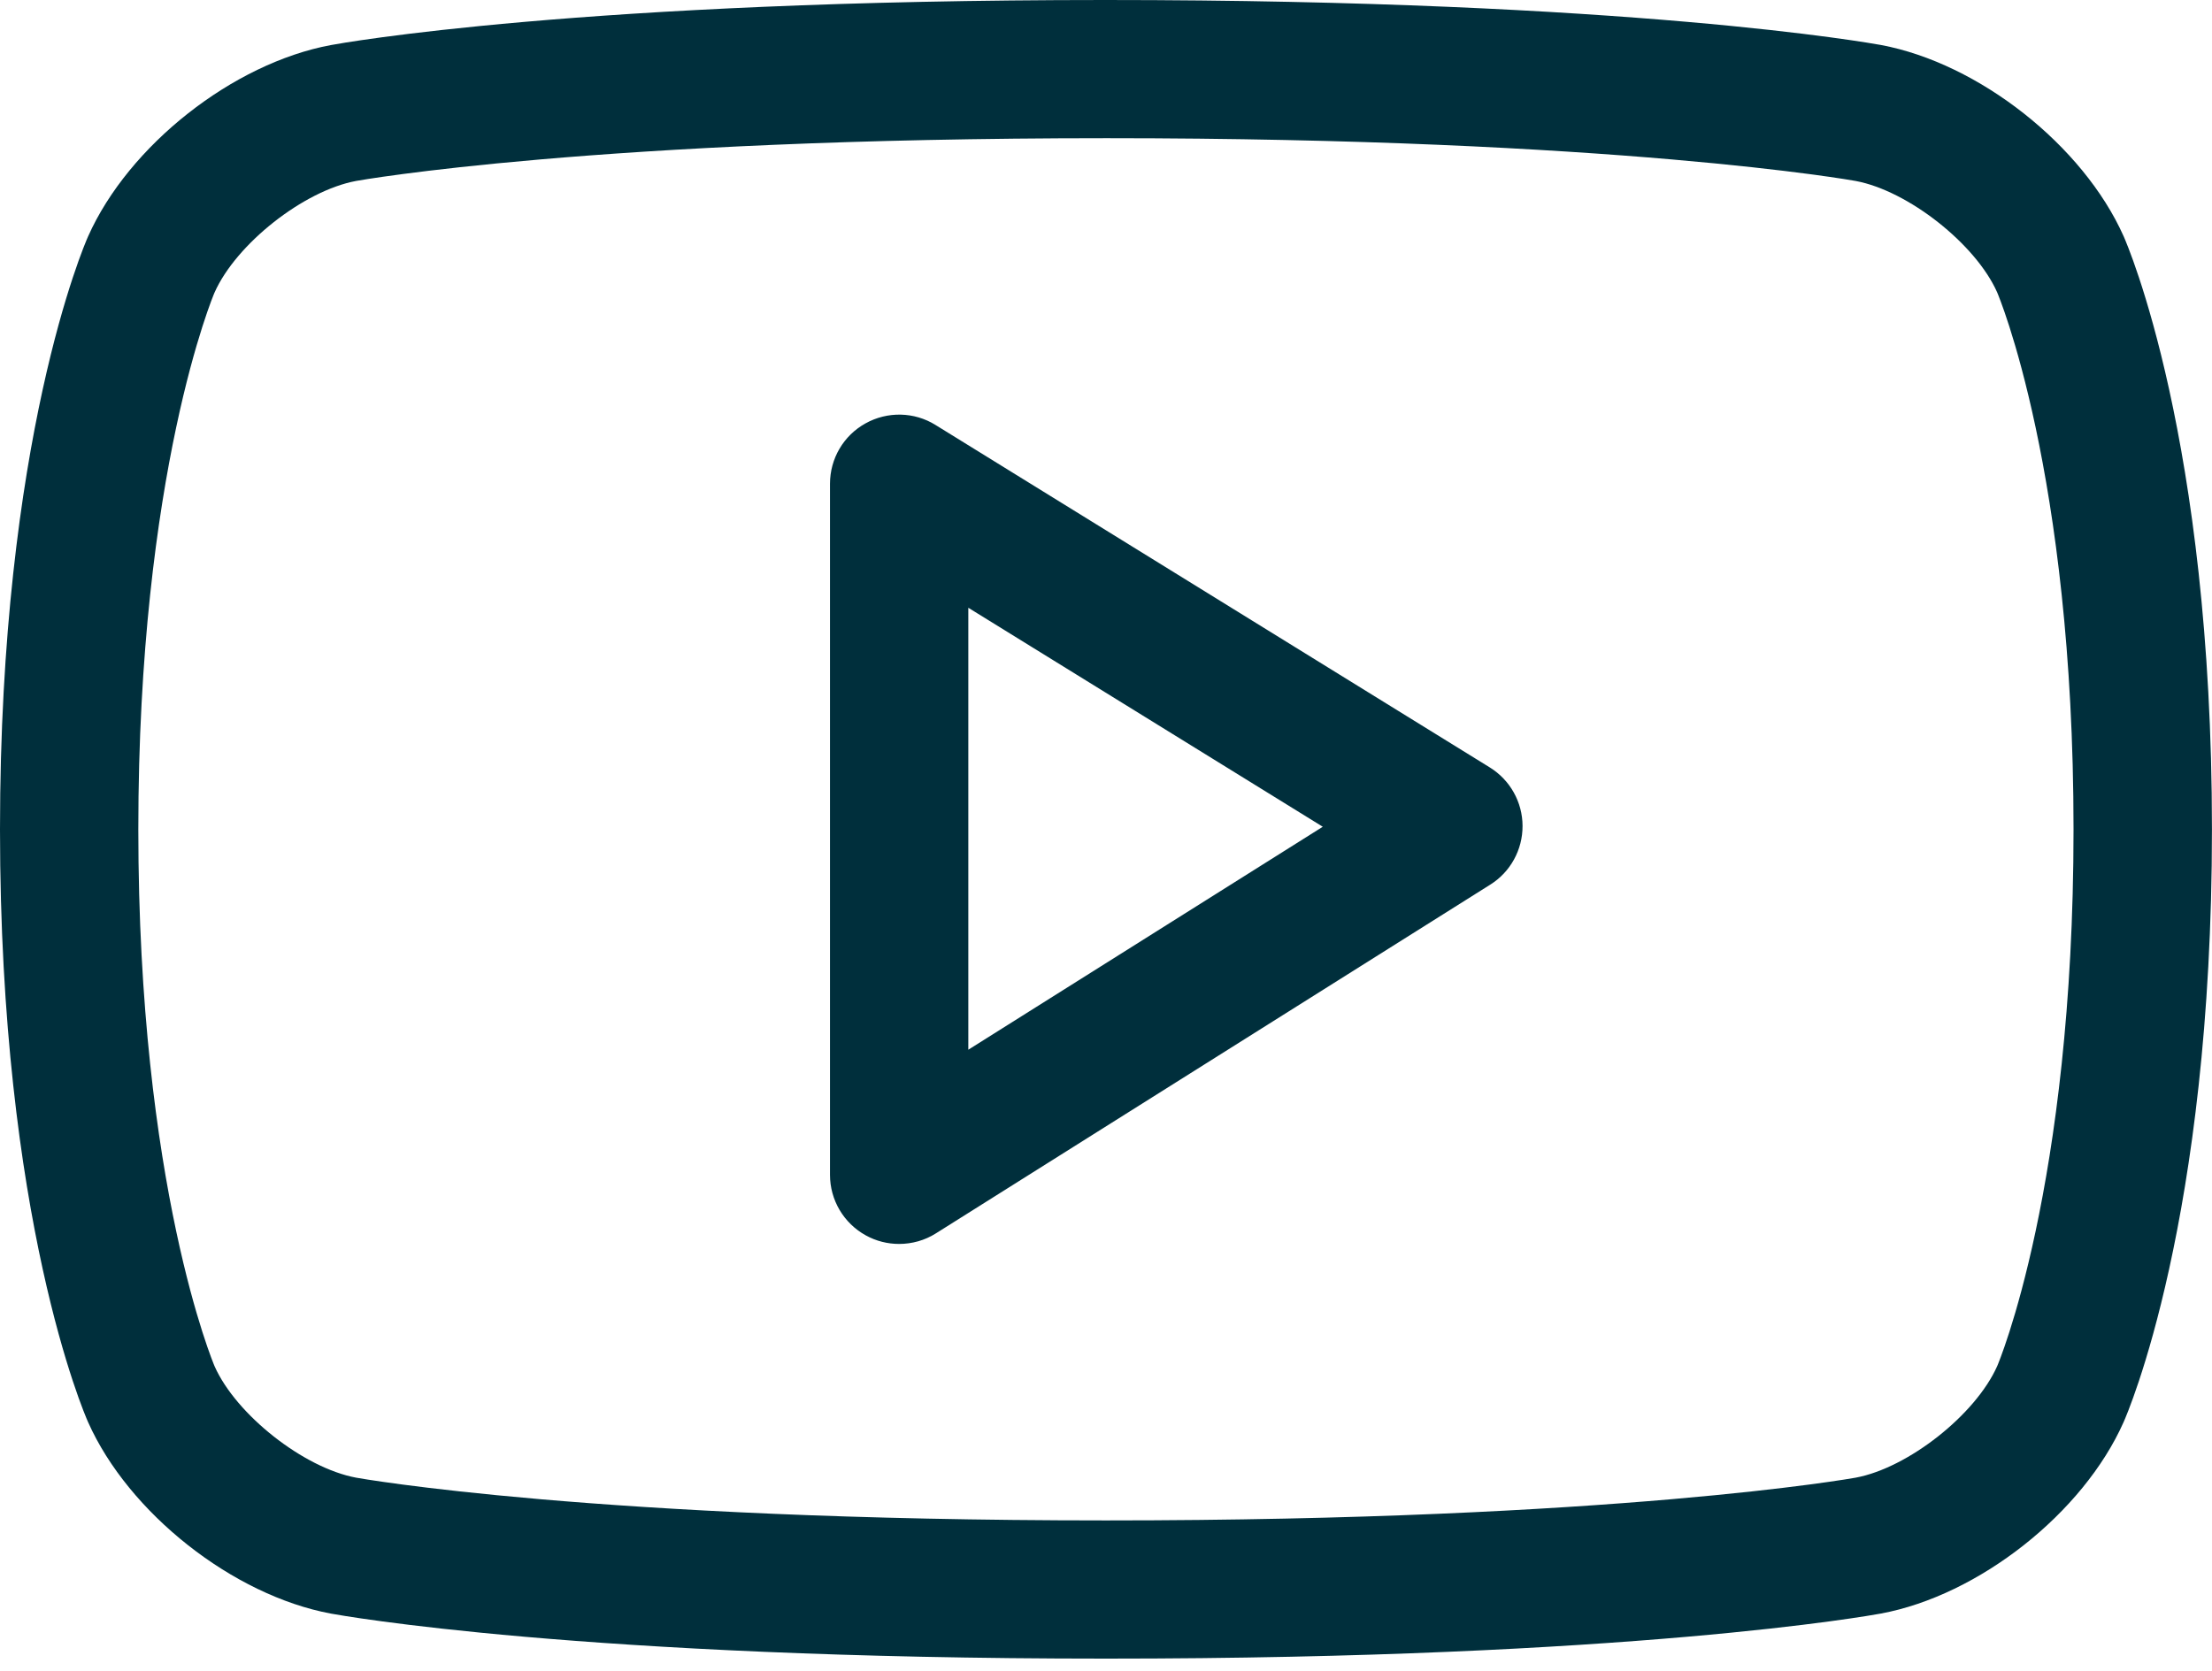 <svg width="45" height="34" viewBox="0 0 45 34" fill="none" xmlns="http://www.w3.org/2000/svg">
<path d="M43.201 28.939C42.379 30.788 40.257 32.463 38.264 32.833C38.06 32.871 33.19 33.75 22.513 33.75H22.485C11.808 33.75 6.934 32.871 6.732 32.834C4.739 32.463 2.616 30.788 1.792 28.938C1.718 28.773 0 24.816 0 16.875C0 8.934 1.718 4.975 1.792 4.811C2.616 2.96 4.739 1.287 6.732 0.917C6.934 0.879 11.808 0 22.485 0C33.19 0 38.06 0.879 38.263 0.915C40.257 1.287 42.379 2.96 43.203 4.809C43.276 4.975 44.999 8.934 44.999 16.875C44.999 24.816 43.276 28.773 43.201 28.939ZM40.629 5.948C40.191 4.963 38.815 3.88 37.749 3.682C37.704 3.673 32.885 2.812 22.513 2.812C12.113 2.812 7.29 3.673 7.244 3.682C6.178 3.88 4.804 4.963 4.364 5.954C4.35 5.984 2.814 9.603 2.814 16.875C2.814 24.145 4.35 27.765 4.366 27.802C4.804 28.787 6.178 29.87 7.245 30.068C7.29 30.077 12.113 30.938 22.485 30.938H22.513C32.885 30.938 37.704 30.077 37.751 30.068C38.817 29.87 40.191 28.787 40.631 27.796C40.645 27.765 42.183 24.145 42.183 16.875C42.183 9.605 40.645 5.984 40.629 5.948ZM19.041 25.096C18.813 25.241 18.551 25.312 18.291 25.312C18.058 25.312 17.824 25.255 17.612 25.137C17.163 24.889 16.885 24.418 16.885 23.906V9.844C16.885 9.333 17.16 8.864 17.606 8.616C18.052 8.367 18.599 8.378 19.031 8.647L30.308 15.616C30.72 15.871 30.973 16.321 30.974 16.806C30.976 17.291 30.728 17.744 30.317 18.001L19.041 25.096ZM19.699 12.367V21.36L26.91 16.823L19.699 12.367Z" fill="#002F3C"/>
</svg>
